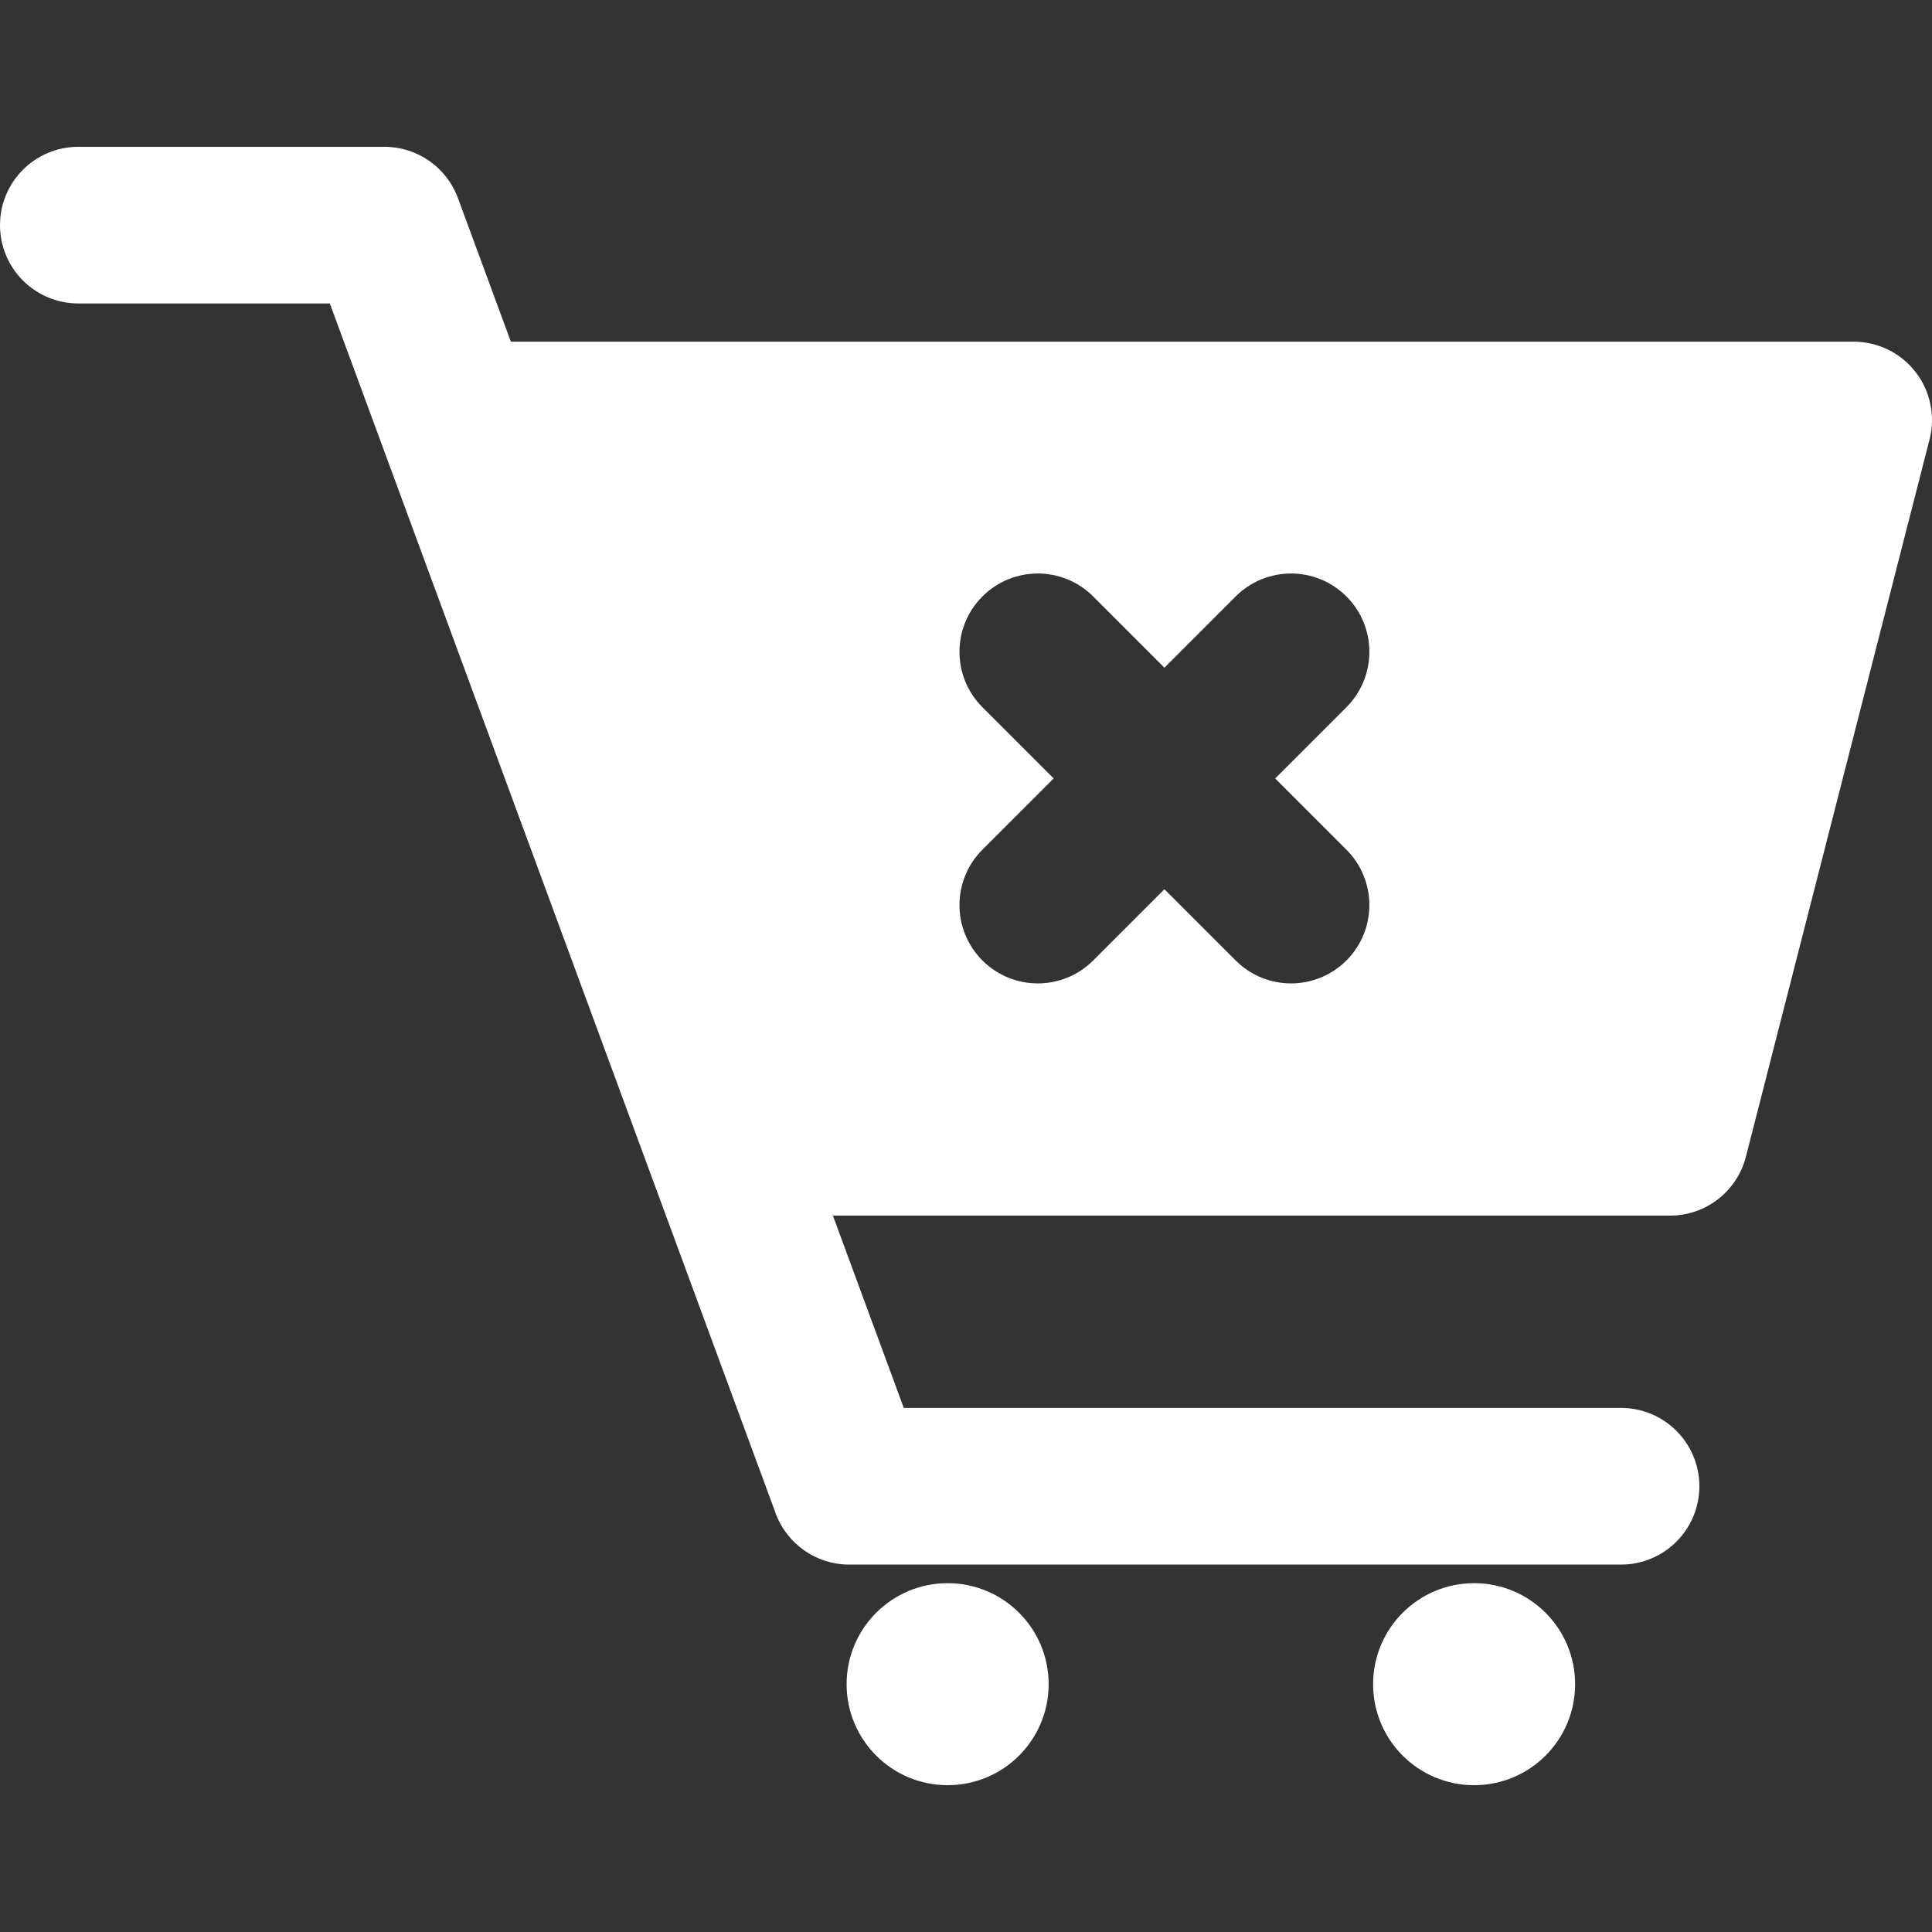<?xml version="1.0" encoding="iso-8859-1"?>
<!-- Generator: Adobe Illustrator 18.0.0, SVG Export Plug-In . SVG Version: 6.00 Build 0)  -->
<!DOCTYPE svg PUBLIC "-//W3C//DTD SVG 1.1//EN" "http://www.w3.org/Graphics/SVG/1.1/DTD/svg11.dtd">
<svg version="1.1" id="Capa_1" xmlns="http://www.w3.org/2000/svg" xmlns:xlink="http://www.w3.org/1999/xlink" x="0px" y="0px"
	 viewBox="0 0 370 370" fill="#fff" filter= "drop-shadow(1.2px 1px 0.5px black)" xml:space="preserve">
<rect x="0" y="0" width="370" height="370" fill="#333333" stroke="none"/>
<g>
	<path d="M366.85,71.242c-2.842-3.661-7.216-5.802-11.85-5.802H97.836L87.698,37.929c-2.173-5.896-7.791-9.813-14.075-9.813H15
		c-8.284,0-15,6.716-15,15c0,8.284,6.716,15,15,15h48.165l85.384,231.704c2.173,5.897,7.791,9.814,14.075,9.814h147.823
		c8.284,0,15-6.716,15-15c0-8.284-6.716-15-15-15H173.082l-13.572-36.829h160.319c6.852,0,12.832-4.642,14.531-11.279L369.531,84.16
		C370.681,79.671,369.69,74.902,366.85,71.242z M257.856,162.727c5.858,5.858,5.858,15.355,0,21.213
		c-2.929,2.929-6.768,4.393-10.606,4.393s-7.678-1.464-10.606-4.393L223,170.296l-13.644,13.644
		c-2.929,2.929-6.768,4.393-10.606,4.393s-7.678-1.464-10.606-4.393c-5.858-5.858-5.858-15.355,0-21.213l13.643-13.644
		l-13.643-13.643c-5.858-5.858-5.858-15.355,0-21.213c5.857-5.858,15.355-5.858,21.213,0L223,127.87l13.644-13.644
		c5.857-5.858,15.355-5.858,21.213,0c5.858,5.858,5.858,15.355,0,21.213l-13.644,13.643L257.856,162.727z"/>
	<path d="M181.482,303.196c-10.687,0-19.347,8.658-19.347,19.344c0,10.686,8.66,19.344,19.347,19.344
		c10.686,0,19.347-8.659,19.347-19.344C200.829,311.854,192.169,303.196,181.482,303.196z"/>
	<path d="M282.311,303.196c-10.686,0-19.347,8.658-19.347,19.344c0,10.686,8.66,19.344,19.347,19.344s19.342-8.659,19.342-19.344
		C301.653,311.854,292.998,303.196,282.311,303.196z"/>
</g>
<g>
</g>
<g>
</g>
<g>
</g>
<g>
</g>
<g>
</g>
<g>
</g>
<g>
</g>
<g>
</g>
<g>
</g>
<g>
</g>
<g>
</g>
<g>
</g>
<g>
</g>
<g>
</g>
<g>
</g>
</svg>
